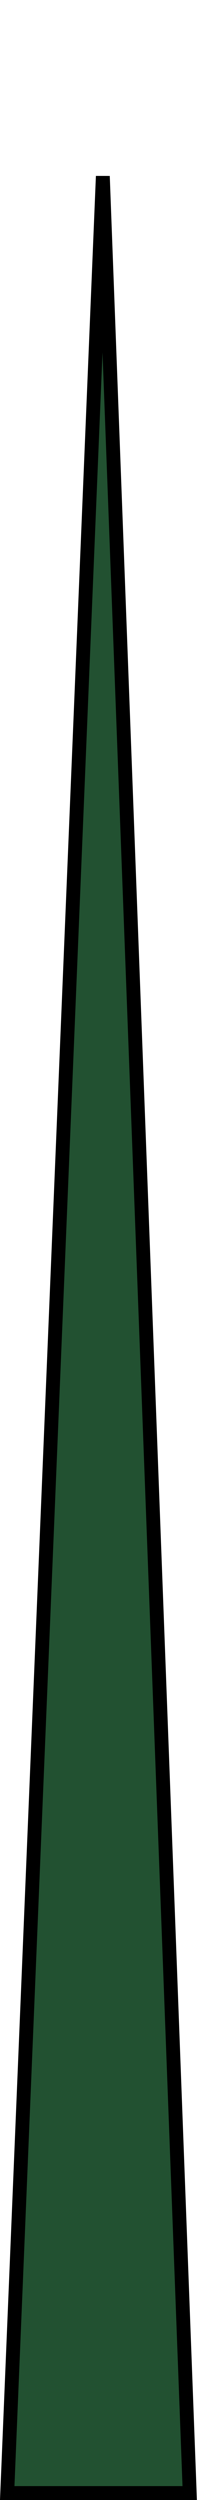 <svg width="15" height="180" viewBox="0 0 15 180" fill="none" xmlns="http://www.w3.org/2000/svg">
<path d="M0.521 179.5L7.416 12.686L13.681 179.5H0.521Z" fill="url(#paint0_linear_20_4)" stroke="black"/>
<defs>
<linearGradient id="paint0_linear_20_4" x1="393.662" y1="-264.91" x2="26351.8" y2="8587.33" gradientUnits="userSpaceOnUse">
<stop stop-color="#225131"/>
<stop offset="1" stop-color="#7BB084"/>
</linearGradient>
</defs>
</svg>
